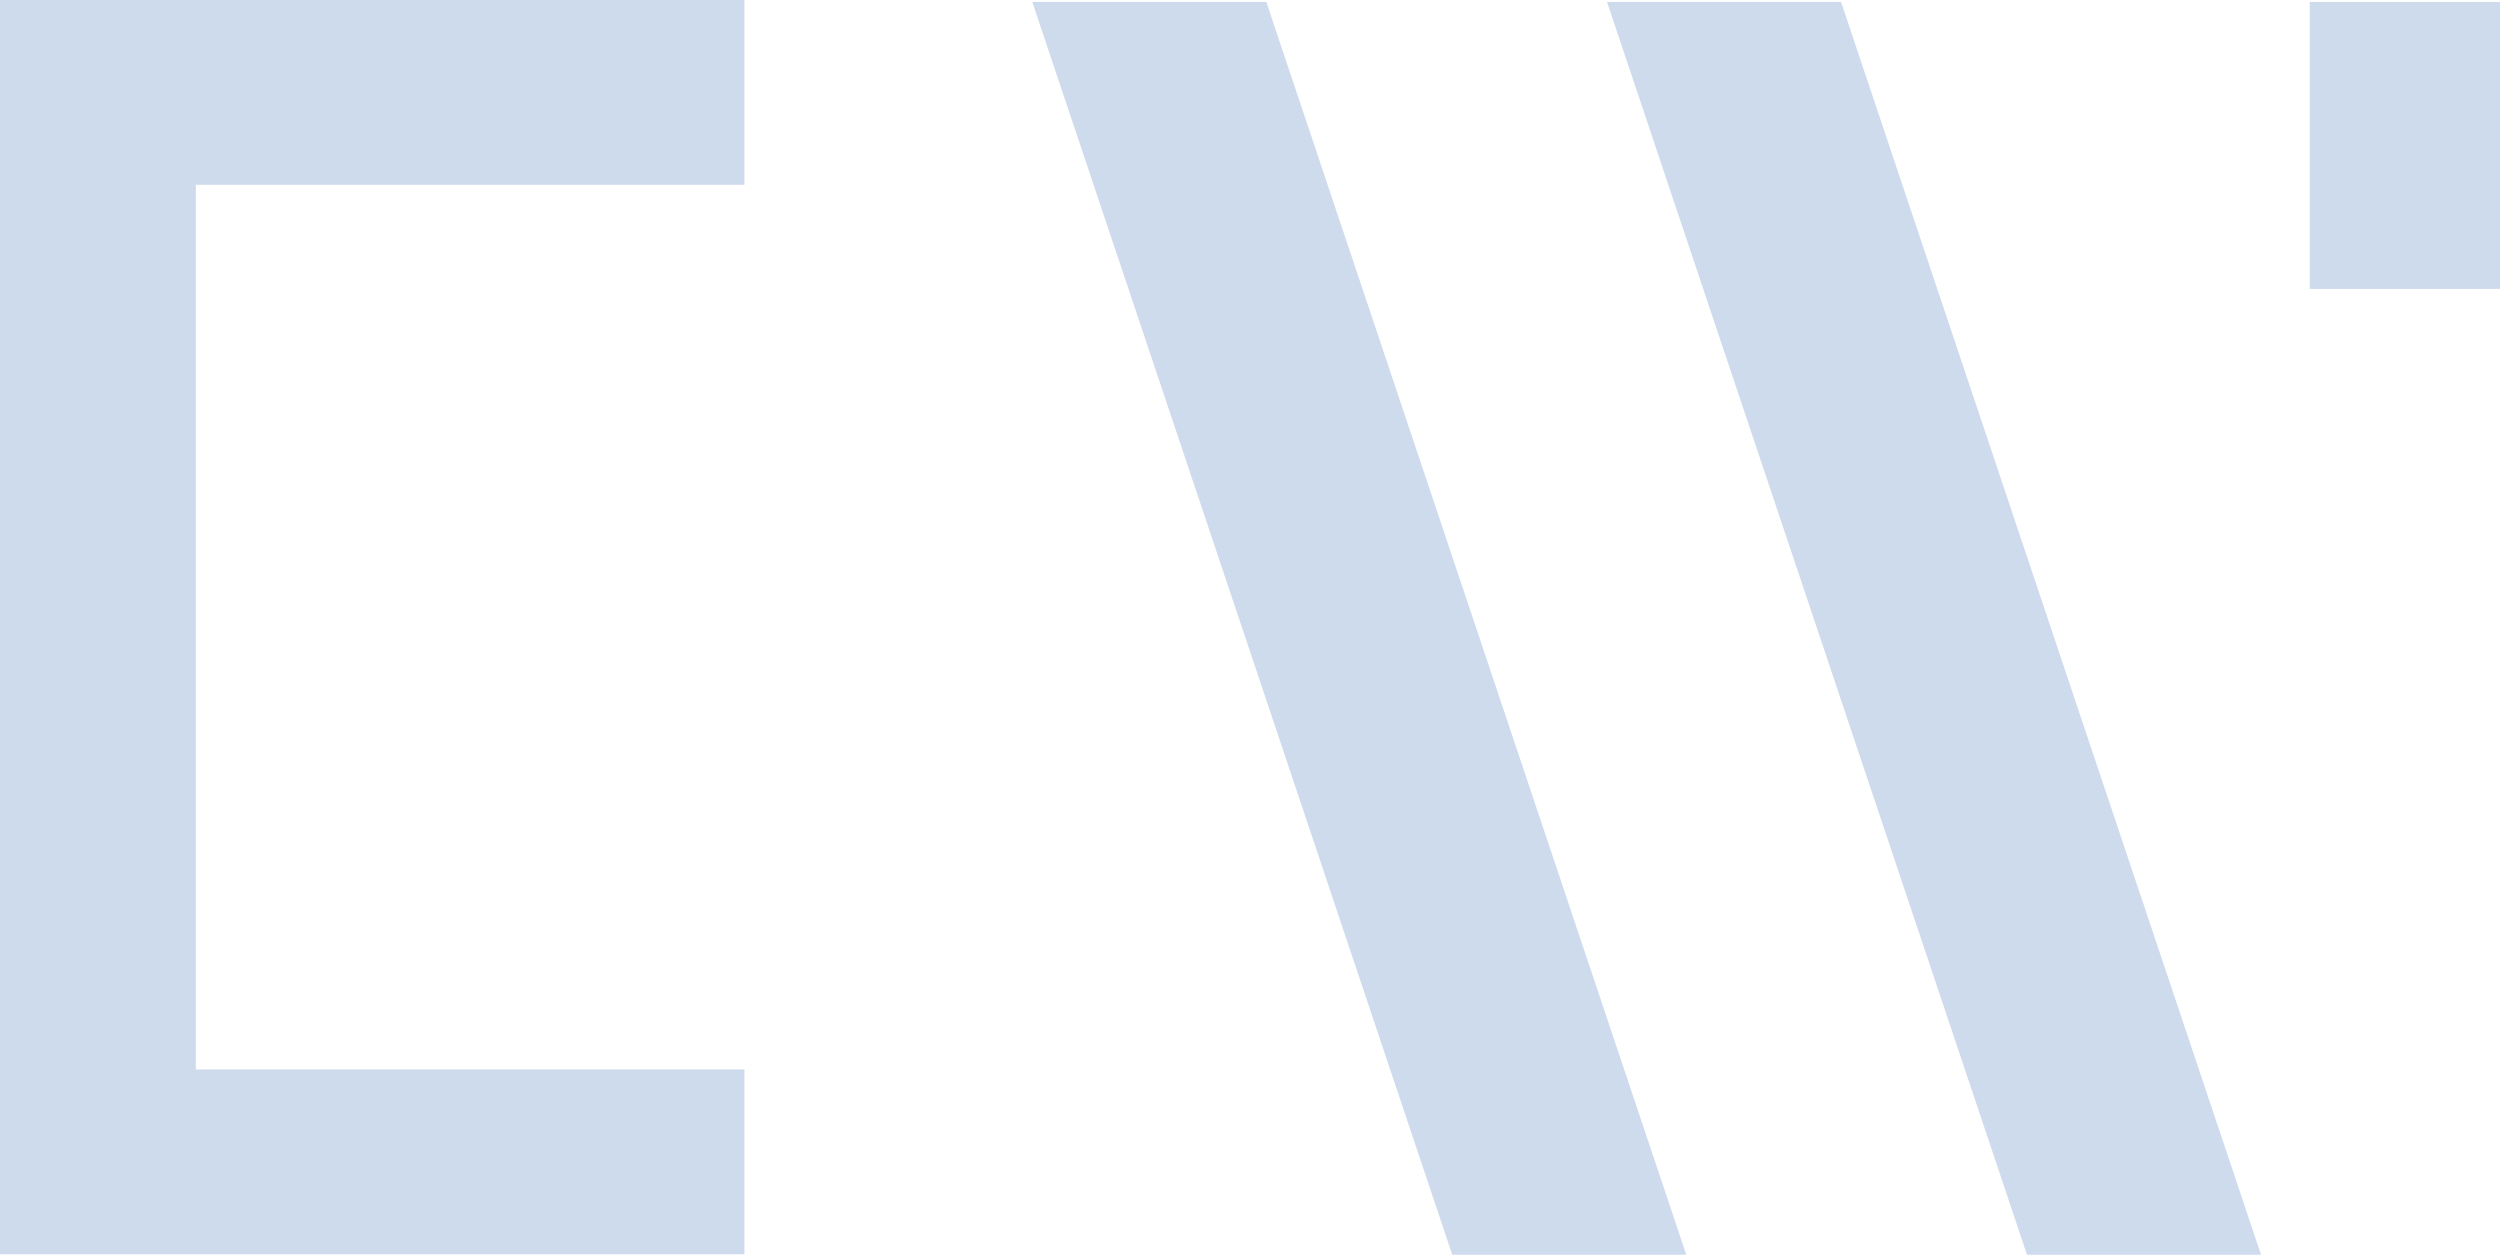 <svg id="Layer_1" data-name="Layer 1" xmlns="http://www.w3.org/2000/svg" viewBox="0 0 292.48 146.79"><defs><style>.cls-1{fill:#cedbed;}</style></defs><title>CW - Logo_02</title><polygon class="cls-1" points="120.77 0.23 169.9 146.79 197.28 146.79 148.15 0.23 120.77 0.23"/><polygon class="cls-1" points="188.01 0.23 237.14 146.79 264.52 146.79 215.39 0.23 188.01 0.23"/><rect class="cls-1" x="270.22" y="0.23" width="22.26" height="33.57"/><polygon class="cls-1" points="87.09 21.62 87.09 0 21.62 0 0 0 0 21.62 0 125.12 0 146.74 21.62 146.74 87.09 146.74 87.09 125.12 22.91 125.12 22.91 21.62 87.09 21.62"/></svg>